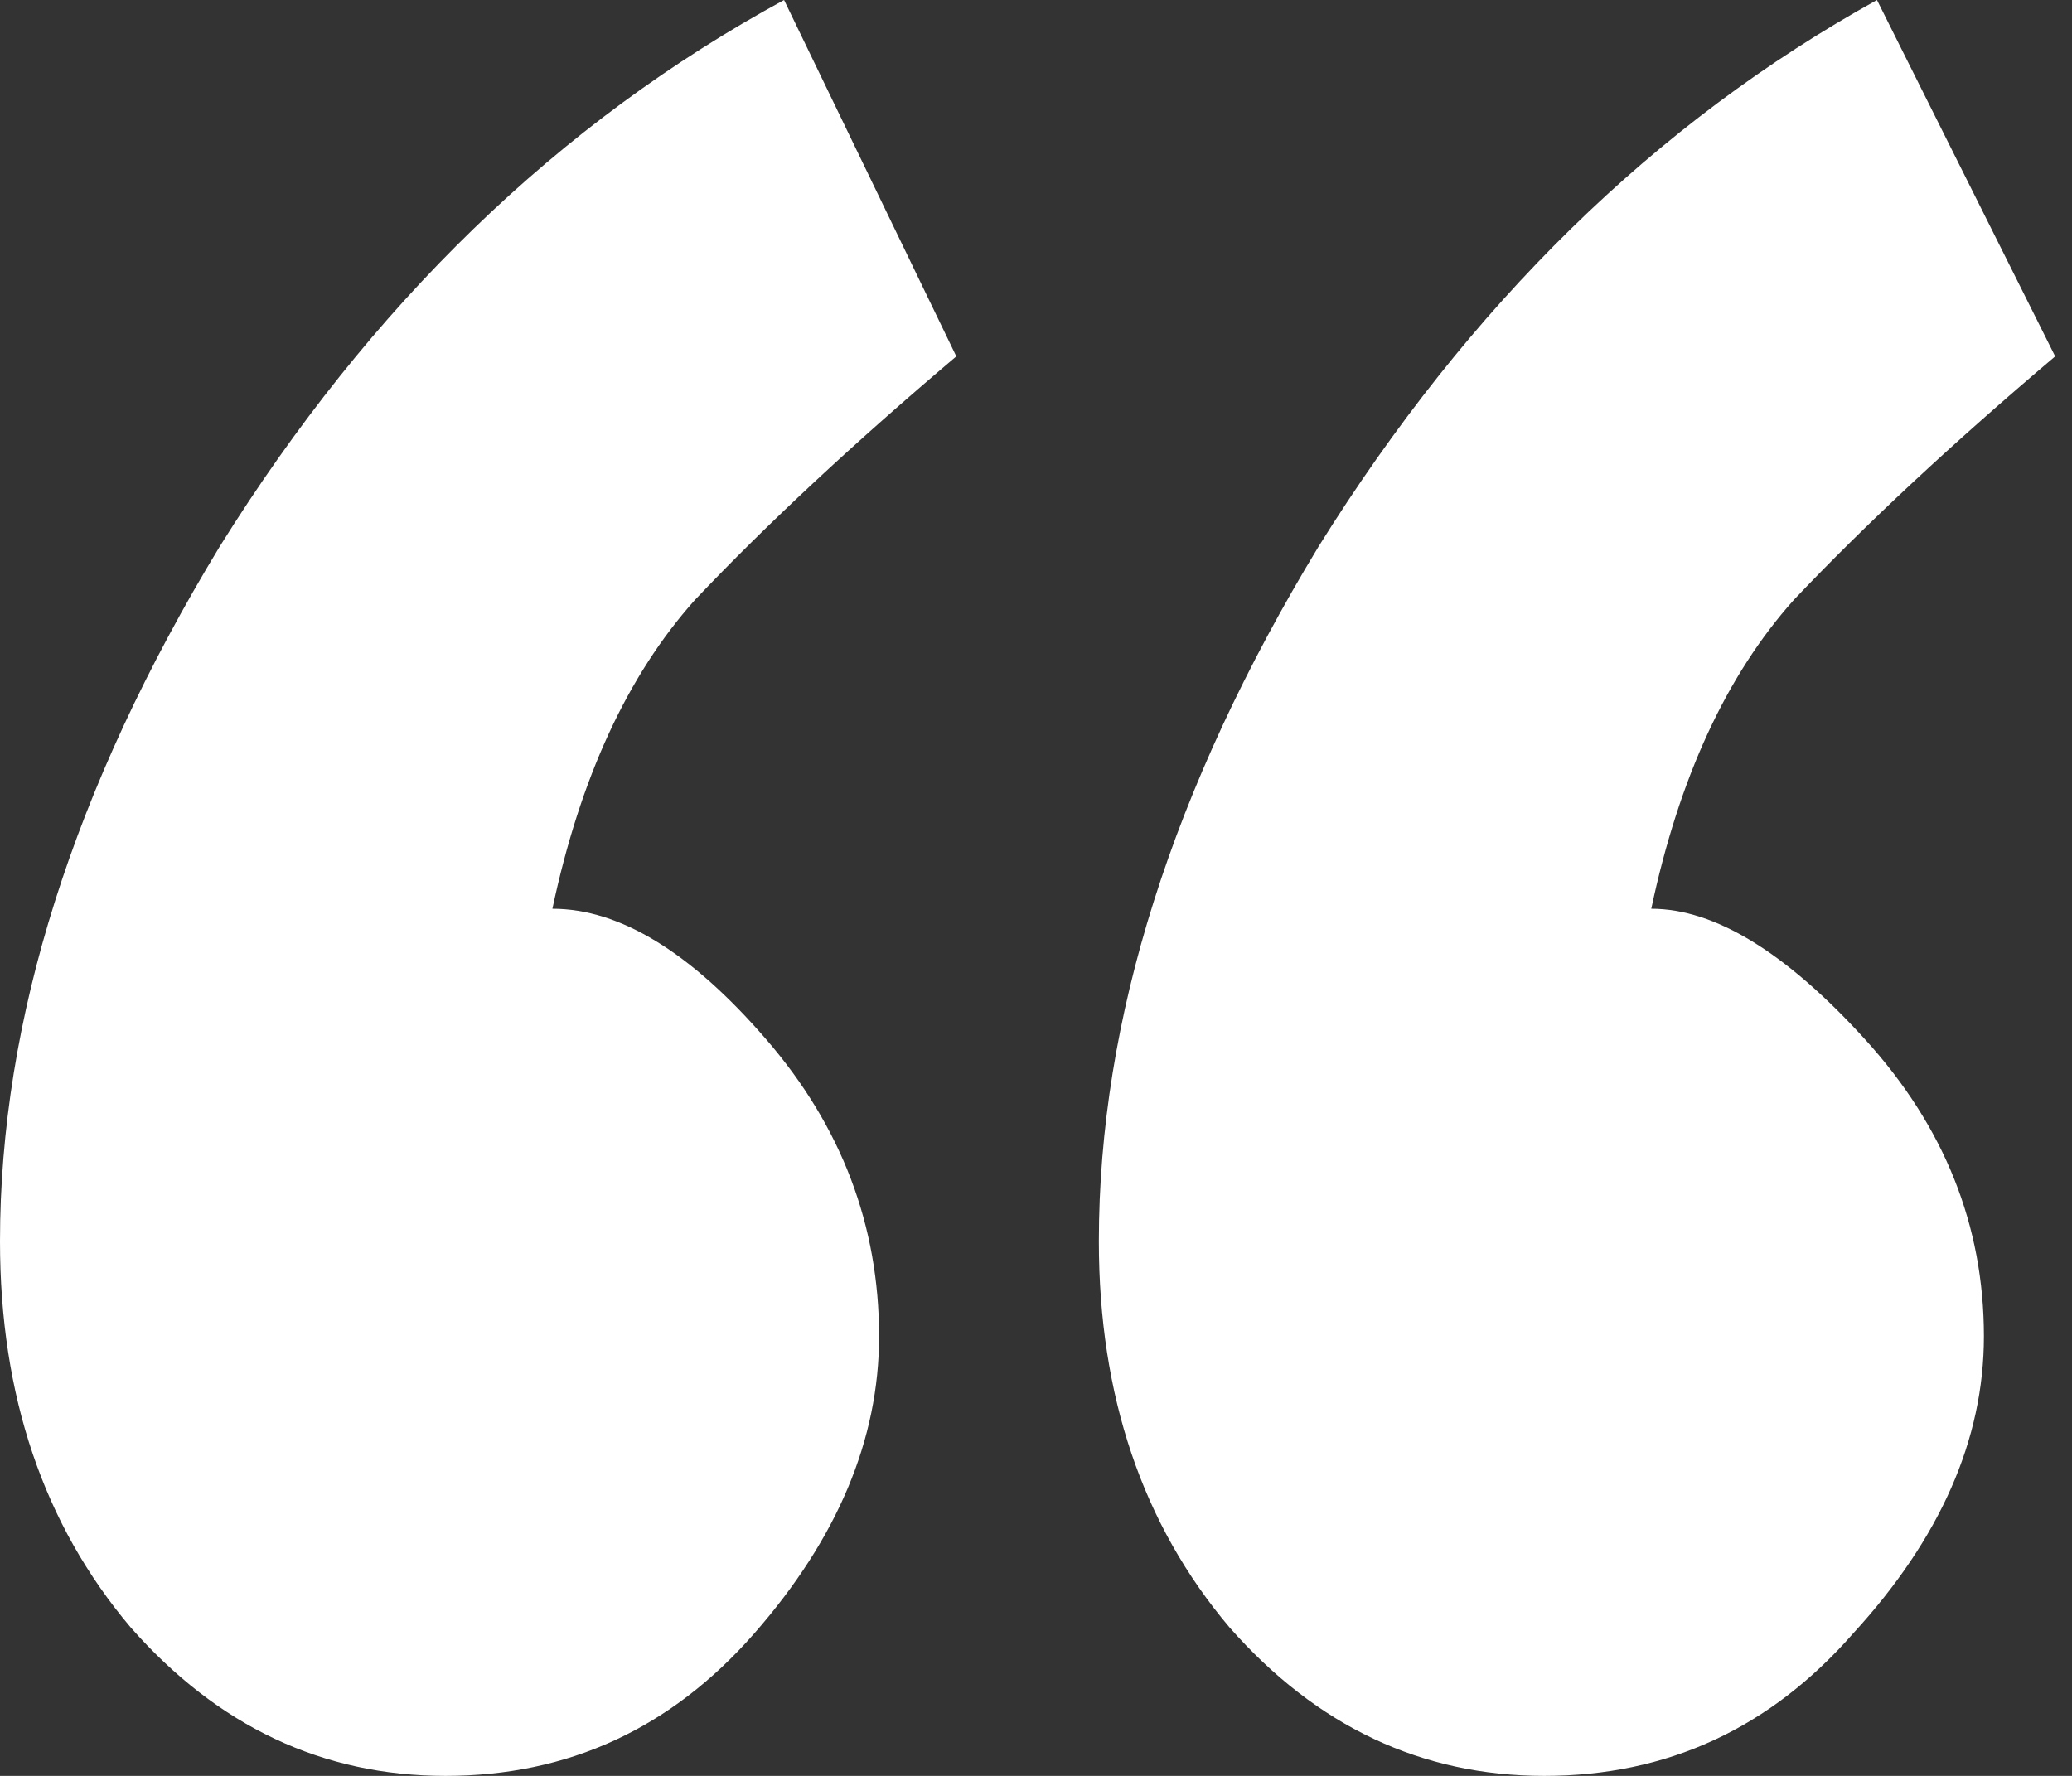 <svg width="56" height="48" viewBox="0 0 56 48" fill="none" xmlns="http://www.w3.org/2000/svg">
<rect x="0" y="0" width="56" height="48" fill="#333333" stroke="none"/>
<path d="M12.04 48C8.722 48 5.886 46.662 3.532 43.987C1.177 41.204 0 37.726 0 33.552C0 27.559 1.98 21.298 5.94 14.769C10.007 8.241 15.09 3.318 21.191 0L25.846 9.632C23.064 11.987 20.709 14.181 18.783 16.214C16.963 18.248 15.679 21.03 14.93 24.562C16.749 24.562 18.676 25.739 20.709 28.094C22.743 30.448 23.759 33.124 23.759 36.12C23.759 38.903 22.636 41.579 20.388 44.147C18.14 46.716 15.358 48 12.04 48ZM41.739 48C38.422 48 35.585 46.662 33.231 43.987C30.876 41.204 29.699 37.726 29.699 33.552C29.699 27.559 31.679 21.298 35.639 14.769C39.706 8.241 44.736 3.318 50.729 0L55.545 9.632C52.763 11.987 50.408 14.181 48.482 16.214C46.662 18.248 45.378 21.03 44.629 24.562C46.341 24.562 48.268 25.739 50.408 28.094C52.549 30.448 53.619 33.124 53.619 36.12C53.619 38.903 52.442 41.579 50.087 44.147C47.84 46.716 45.057 48 41.739 48Z" fill="white"/>
</svg>
